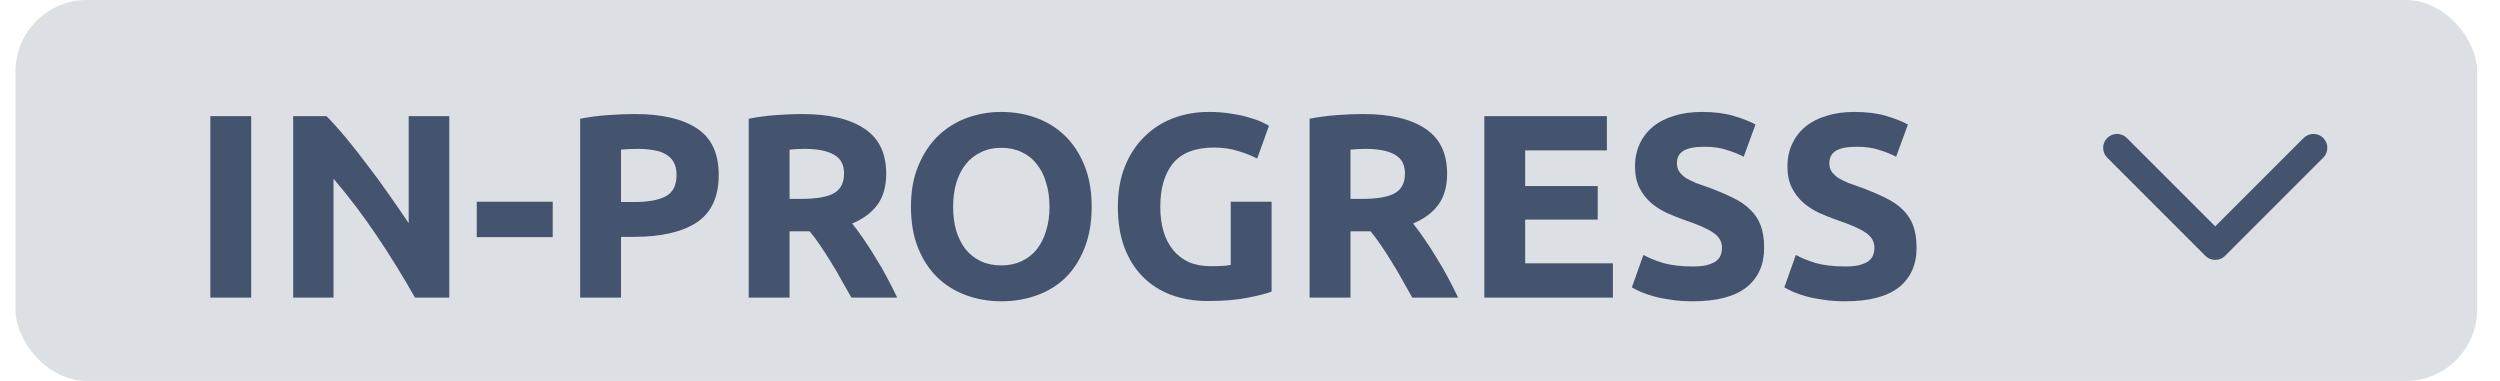 <svg width="105" height="16" viewBox="0 0 105 16" fill="none" xmlns="http://www.w3.org/2000/svg">
<rect x="0.65" width="103.39" height="16" rx="3" fill="#DCDFE4"/>
<g clip-path="url(#clip0_12_1504)">
<g clip-path="url(#clip1_12_1504)">
<path d="M8.834 4.877H10.55V12.5H8.834V4.877ZM17.429 12.5C16.938 11.627 16.406 10.766 15.834 9.915C15.262 9.064 14.654 8.261 14.008 7.506V12.5H12.314V4.877H13.711C13.953 5.119 14.221 5.416 14.514 5.768C14.808 6.12 15.105 6.498 15.405 6.901C15.713 7.297 16.018 7.711 16.318 8.144C16.619 8.569 16.901 8.98 17.165 9.376V4.877H18.87V12.5H17.429ZM20.024 8.474H23.214V9.959H20.024V8.474ZM26.655 4.789C27.792 4.789 28.664 4.991 29.273 5.394C29.882 5.79 30.186 6.443 30.186 7.352C30.186 8.269 29.878 8.932 29.262 9.343C28.646 9.746 27.766 9.948 26.622 9.948H26.083V12.5H24.367V4.987C24.741 4.914 25.137 4.862 25.555 4.833C25.973 4.804 26.34 4.789 26.655 4.789ZM26.765 6.252C26.64 6.252 26.516 6.256 26.391 6.263C26.274 6.27 26.171 6.278 26.083 6.285V8.485H26.622C27.216 8.485 27.663 8.404 27.964 8.243C28.265 8.082 28.415 7.781 28.415 7.341C28.415 7.128 28.375 6.952 28.294 6.813C28.221 6.674 28.111 6.564 27.964 6.483C27.825 6.395 27.652 6.336 27.447 6.307C27.242 6.27 27.014 6.252 26.765 6.252ZM33.679 4.789C34.823 4.789 35.699 4.994 36.308 5.405C36.917 5.808 37.221 6.439 37.221 7.297C37.221 7.832 37.096 8.269 36.847 8.606C36.605 8.936 36.253 9.196 35.791 9.387C35.945 9.578 36.106 9.798 36.275 10.047C36.444 10.289 36.609 10.546 36.77 10.817C36.939 11.081 37.1 11.36 37.254 11.653C37.408 11.939 37.551 12.221 37.683 12.5H35.758C35.619 12.251 35.476 11.998 35.329 11.741C35.19 11.484 35.043 11.235 34.889 10.993C34.742 10.751 34.596 10.524 34.449 10.311C34.302 10.091 34.156 9.893 34.009 9.717H33.162V12.5H31.446V4.987C31.82 4.914 32.205 4.862 32.601 4.833C33.004 4.804 33.364 4.789 33.679 4.789ZM33.778 6.252C33.653 6.252 33.54 6.256 33.437 6.263C33.342 6.27 33.25 6.278 33.162 6.285V8.353H33.646C34.291 8.353 34.753 8.272 35.032 8.111C35.311 7.95 35.45 7.675 35.45 7.286C35.45 6.912 35.307 6.648 35.021 6.494C34.742 6.333 34.328 6.252 33.778 6.252ZM40.031 8.683C40.031 9.057 40.075 9.394 40.163 9.695C40.258 9.996 40.39 10.256 40.559 10.476C40.735 10.689 40.947 10.854 41.197 10.971C41.446 11.088 41.732 11.147 42.055 11.147C42.37 11.147 42.652 11.088 42.902 10.971C43.158 10.854 43.371 10.689 43.54 10.476C43.716 10.256 43.848 9.996 43.936 9.695C44.031 9.394 44.079 9.057 44.079 8.683C44.079 8.309 44.031 7.972 43.936 7.671C43.848 7.363 43.716 7.103 43.54 6.89C43.371 6.67 43.158 6.501 42.902 6.384C42.652 6.267 42.37 6.208 42.055 6.208C41.732 6.208 41.446 6.27 41.197 6.395C40.947 6.512 40.735 6.681 40.559 6.901C40.39 7.114 40.258 7.374 40.163 7.682C40.075 7.983 40.031 8.316 40.031 8.683ZM45.85 8.683C45.85 9.336 45.751 9.911 45.553 10.41C45.362 10.901 45.098 11.316 44.761 11.653C44.423 11.983 44.02 12.232 43.551 12.401C43.089 12.57 42.59 12.654 42.055 12.654C41.534 12.654 41.043 12.57 40.581 12.401C40.119 12.232 39.715 11.983 39.371 11.653C39.026 11.316 38.755 10.901 38.557 10.41C38.359 9.911 38.26 9.336 38.26 8.683C38.26 8.03 38.362 7.458 38.568 6.967C38.773 6.468 39.048 6.05 39.393 5.713C39.745 5.376 40.148 5.123 40.603 4.954C41.065 4.785 41.549 4.701 42.055 4.701C42.575 4.701 43.067 4.785 43.529 4.954C43.991 5.123 44.394 5.376 44.739 5.713C45.083 6.05 45.355 6.468 45.553 6.967C45.751 7.458 45.85 8.03 45.85 8.683ZM50.998 6.197C50.199 6.197 49.619 6.421 49.26 6.868C48.908 7.308 48.732 7.913 48.732 8.683C48.732 9.057 48.776 9.398 48.864 9.706C48.952 10.007 49.084 10.267 49.26 10.487C49.436 10.707 49.656 10.879 49.92 11.004C50.184 11.121 50.492 11.18 50.844 11.18C51.035 11.18 51.196 11.176 51.328 11.169C51.467 11.162 51.588 11.147 51.691 11.125V8.474H53.407V12.247C53.202 12.328 52.872 12.412 52.417 12.5C51.962 12.595 51.401 12.643 50.734 12.643C50.162 12.643 49.641 12.555 49.172 12.379C48.71 12.203 48.314 11.946 47.984 11.609C47.654 11.272 47.397 10.857 47.214 10.366C47.038 9.875 46.95 9.314 46.95 8.683C46.95 8.045 47.049 7.48 47.247 6.989C47.445 6.498 47.716 6.083 48.061 5.746C48.406 5.401 48.809 5.141 49.271 4.965C49.74 4.789 50.239 4.701 50.767 4.701C51.126 4.701 51.449 4.727 51.735 4.778C52.028 4.822 52.278 4.877 52.483 4.943C52.696 5.002 52.868 5.064 53 5.13C53.139 5.196 53.238 5.247 53.297 5.284L52.802 6.659C52.567 6.534 52.296 6.428 51.988 6.34C51.687 6.245 51.357 6.197 50.998 6.197ZM57.237 4.789C58.381 4.789 59.257 4.994 59.866 5.405C60.474 5.808 60.779 6.439 60.779 7.297C60.779 7.832 60.654 8.269 60.405 8.606C60.163 8.936 59.811 9.196 59.349 9.387C59.503 9.578 59.664 9.798 59.833 10.047C60.001 10.289 60.166 10.546 60.328 10.817C60.496 11.081 60.658 11.36 60.812 11.653C60.966 11.939 61.109 12.221 61.241 12.5H59.316C59.176 12.251 59.033 11.998 58.887 11.741C58.747 11.484 58.601 11.235 58.447 10.993C58.3 10.751 58.153 10.524 58.007 10.311C57.86 10.091 57.713 9.893 57.567 9.717H56.72V12.5H55.004V4.987C55.378 4.914 55.763 4.862 56.159 4.833C56.562 4.804 56.921 4.789 57.237 4.789ZM57.336 6.252C57.211 6.252 57.097 6.256 56.995 6.263C56.899 6.27 56.808 6.278 56.72 6.285V8.353H57.204C57.849 8.353 58.311 8.272 58.59 8.111C58.868 7.95 59.008 7.675 59.008 7.286C59.008 6.912 58.865 6.648 58.579 6.494C58.3 6.333 57.886 6.252 57.336 6.252ZM62.341 12.5V4.877H67.489V6.318H64.057V7.814H67.104V9.222H64.057V11.059H67.742V12.5H62.341ZM71.091 11.191C71.332 11.191 71.531 11.173 71.684 11.136C71.846 11.092 71.974 11.037 72.07 10.971C72.165 10.898 72.231 10.813 72.267 10.718C72.304 10.623 72.323 10.516 72.323 10.399C72.323 10.15 72.205 9.944 71.971 9.783C71.736 9.614 71.332 9.435 70.76 9.244C70.511 9.156 70.262 9.057 70.013 8.947C69.763 8.83 69.54 8.687 69.341 8.518C69.144 8.342 68.982 8.133 68.858 7.891C68.733 7.642 68.671 7.341 68.671 6.989C68.671 6.637 68.737 6.322 68.868 6.043C69.001 5.757 69.188 5.515 69.43 5.317C69.671 5.119 69.965 4.969 70.309 4.866C70.654 4.756 71.043 4.701 71.475 4.701C71.989 4.701 72.433 4.756 72.806 4.866C73.18 4.976 73.489 5.097 73.731 5.229L73.236 6.582C73.023 6.472 72.784 6.377 72.52 6.296C72.264 6.208 71.952 6.164 71.585 6.164C71.175 6.164 70.878 6.223 70.695 6.34C70.519 6.45 70.43 6.622 70.43 6.857C70.43 6.996 70.463 7.114 70.529 7.209C70.596 7.304 70.687 7.392 70.805 7.473C70.929 7.546 71.069 7.616 71.222 7.682C71.384 7.741 71.56 7.803 71.751 7.869C72.147 8.016 72.491 8.162 72.784 8.309C73.078 8.448 73.32 8.613 73.51 8.804C73.709 8.995 73.855 9.218 73.951 9.475C74.046 9.732 74.094 10.043 74.094 10.41C74.094 11.121 73.844 11.675 73.346 12.071C72.847 12.46 72.095 12.654 71.091 12.654C70.753 12.654 70.449 12.632 70.177 12.588C69.906 12.551 69.664 12.504 69.451 12.445C69.246 12.386 69.067 12.324 68.912 12.258C68.766 12.192 68.641 12.13 68.538 12.071L69.022 10.707C69.25 10.832 69.528 10.945 69.859 11.048C70.196 11.143 70.606 11.191 71.091 11.191ZM77.493 11.191C77.735 11.191 77.933 11.173 78.087 11.136C78.248 11.092 78.377 11.037 78.472 10.971C78.567 10.898 78.633 10.813 78.67 10.718C78.707 10.623 78.725 10.516 78.725 10.399C78.725 10.15 78.608 9.944 78.373 9.783C78.138 9.614 77.735 9.435 77.163 9.244C76.914 9.156 76.664 9.057 76.415 8.947C76.166 8.83 75.942 8.687 75.744 8.518C75.546 8.342 75.385 8.133 75.26 7.891C75.135 7.642 75.073 7.341 75.073 6.989C75.073 6.637 75.139 6.322 75.271 6.043C75.403 5.757 75.59 5.515 75.832 5.317C76.074 5.119 76.367 4.969 76.712 4.866C77.057 4.756 77.445 4.701 77.878 4.701C78.391 4.701 78.835 4.756 79.209 4.866C79.583 4.976 79.891 5.097 80.133 5.229L79.638 6.582C79.425 6.472 79.187 6.377 78.923 6.296C78.666 6.208 78.355 6.164 77.988 6.164C77.577 6.164 77.28 6.223 77.097 6.34C76.921 6.45 76.833 6.622 76.833 6.857C76.833 6.996 76.866 7.114 76.932 7.209C76.998 7.304 77.09 7.392 77.207 7.473C77.332 7.546 77.471 7.616 77.625 7.682C77.786 7.741 77.962 7.803 78.153 7.869C78.549 8.016 78.894 8.162 79.187 8.309C79.48 8.448 79.722 8.613 79.913 8.804C80.111 8.995 80.258 9.218 80.353 9.475C80.448 9.732 80.496 10.043 80.496 10.41C80.496 11.121 80.247 11.675 79.748 12.071C79.249 12.46 78.498 12.654 77.493 12.654C77.156 12.654 76.851 12.632 76.58 12.588C76.309 12.551 76.067 12.504 75.854 12.445C75.649 12.386 75.469 12.324 75.315 12.258C75.168 12.192 75.044 12.13 74.941 12.071L75.425 10.707C75.652 10.832 75.931 10.945 76.261 11.048C76.598 11.143 77.009 11.191 77.493 11.191Z" fill="#44546F"/>
</g>
<path d="M92.627 10.746L88.503 6.621C88.275 6.393 88.275 6.024 88.503 5.796C88.731 5.568 89.1 5.568 89.328 5.796L93.04 9.508L96.752 5.796C96.98 5.568 97.35 5.568 97.577 5.796C97.805 6.024 97.805 6.393 97.577 6.621L93.453 10.746C93.225 10.973 92.855 10.973 92.627 10.746Z" fill="#44546F"/>
</g>
<defs>
<clipPath id="clip0_12_1504">
<rect width="95.39" height="16" fill="white" transform="translate(4.65)"/>
</clipPath>
<clipPath id="clip1_12_1504">
<rect width="79.39" height="16" fill="white" transform="translate(4.65)"/>
</clipPath>
</defs>
</svg>
